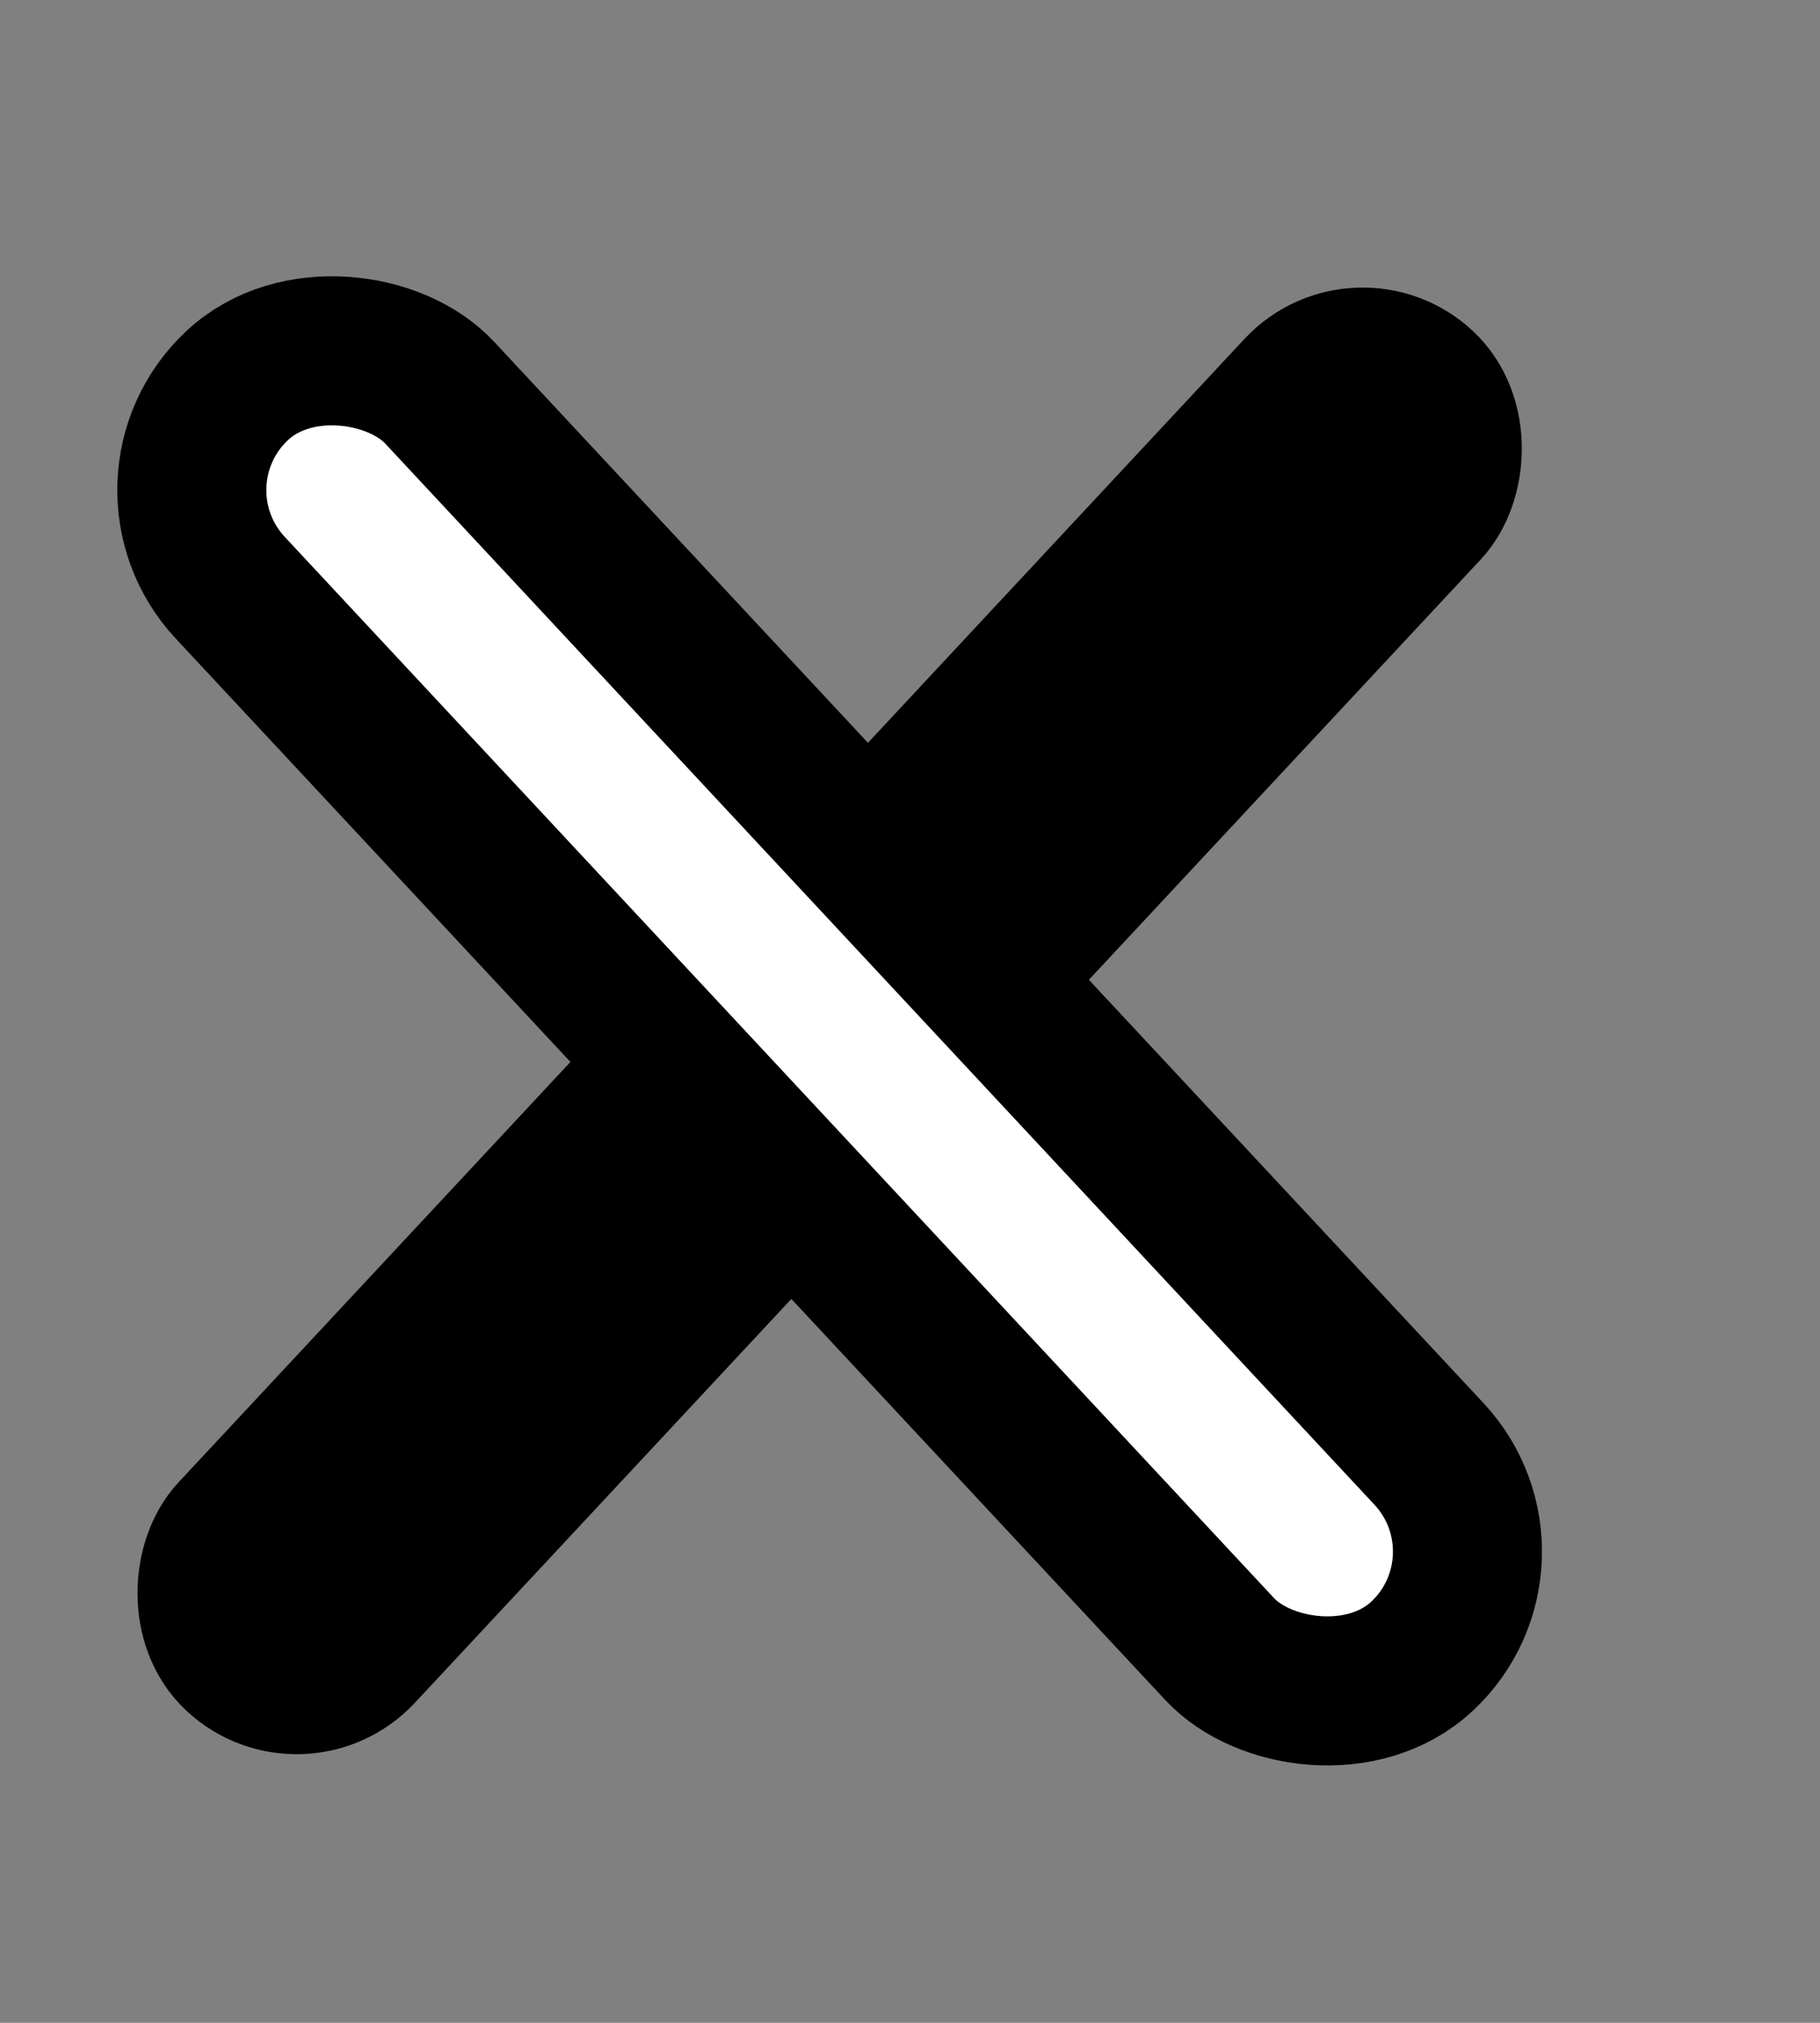 <svg width="9" height="10" viewBox="0 0 9 10" fill="none" xmlns="http://www.w3.org/2000/svg">
<rect x="0" y="0" width="9" height="10" fill="#808080" stroke="none"/>
<rect x="6.717" y="1.612" width="0.861" height="8.59" rx="0.431" transform="rotate(43 6.717 1.612)" fill="black" stroke="black" stroke-width="0.737"/>
<rect x="0.656" y="2.388" width="1.415" height="8.59" rx="0.708" transform="rotate(-43 0.656 2.388)" fill="white" stroke="black" stroke-width="0.737"/>
</svg>